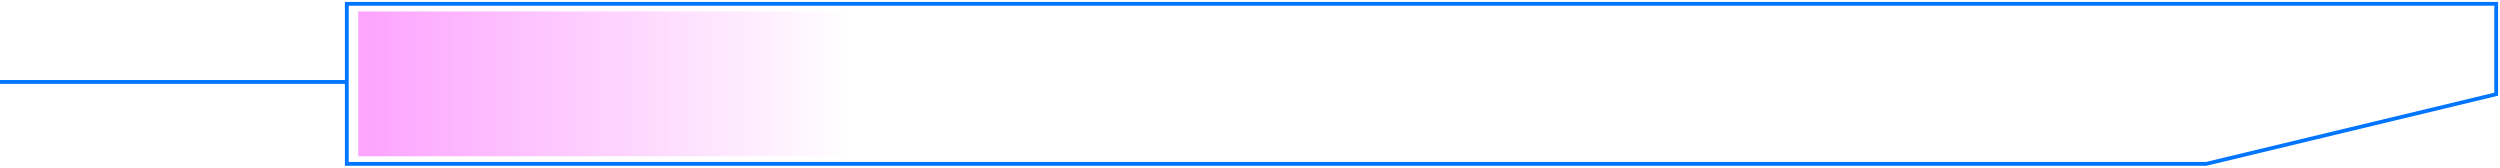 <svg width="656" height="44" viewBox="0 0 656 44" fill="none" xmlns="http://www.w3.org/2000/svg">
<path d="M91 43V1H655V24.718L578.889 43H91Z" stroke="#0075FF"/>
<rect y="21" width="91" height="1" fill="#0075FF"/>
<rect x="94" y="3" width="129" height="38" fill="url(#paint0_linear)"/>
<defs>
<linearGradient id="paint0_linear" x1="95.186" y1="22" x2="223" y2="22" gradientUnits="userSpaceOnUse">
<stop stop-color="#FDA4FF"/>
<stop offset="1" stop-color="#FDA4FF" stop-opacity="0"/>
</linearGradient>
</defs>
</svg>
